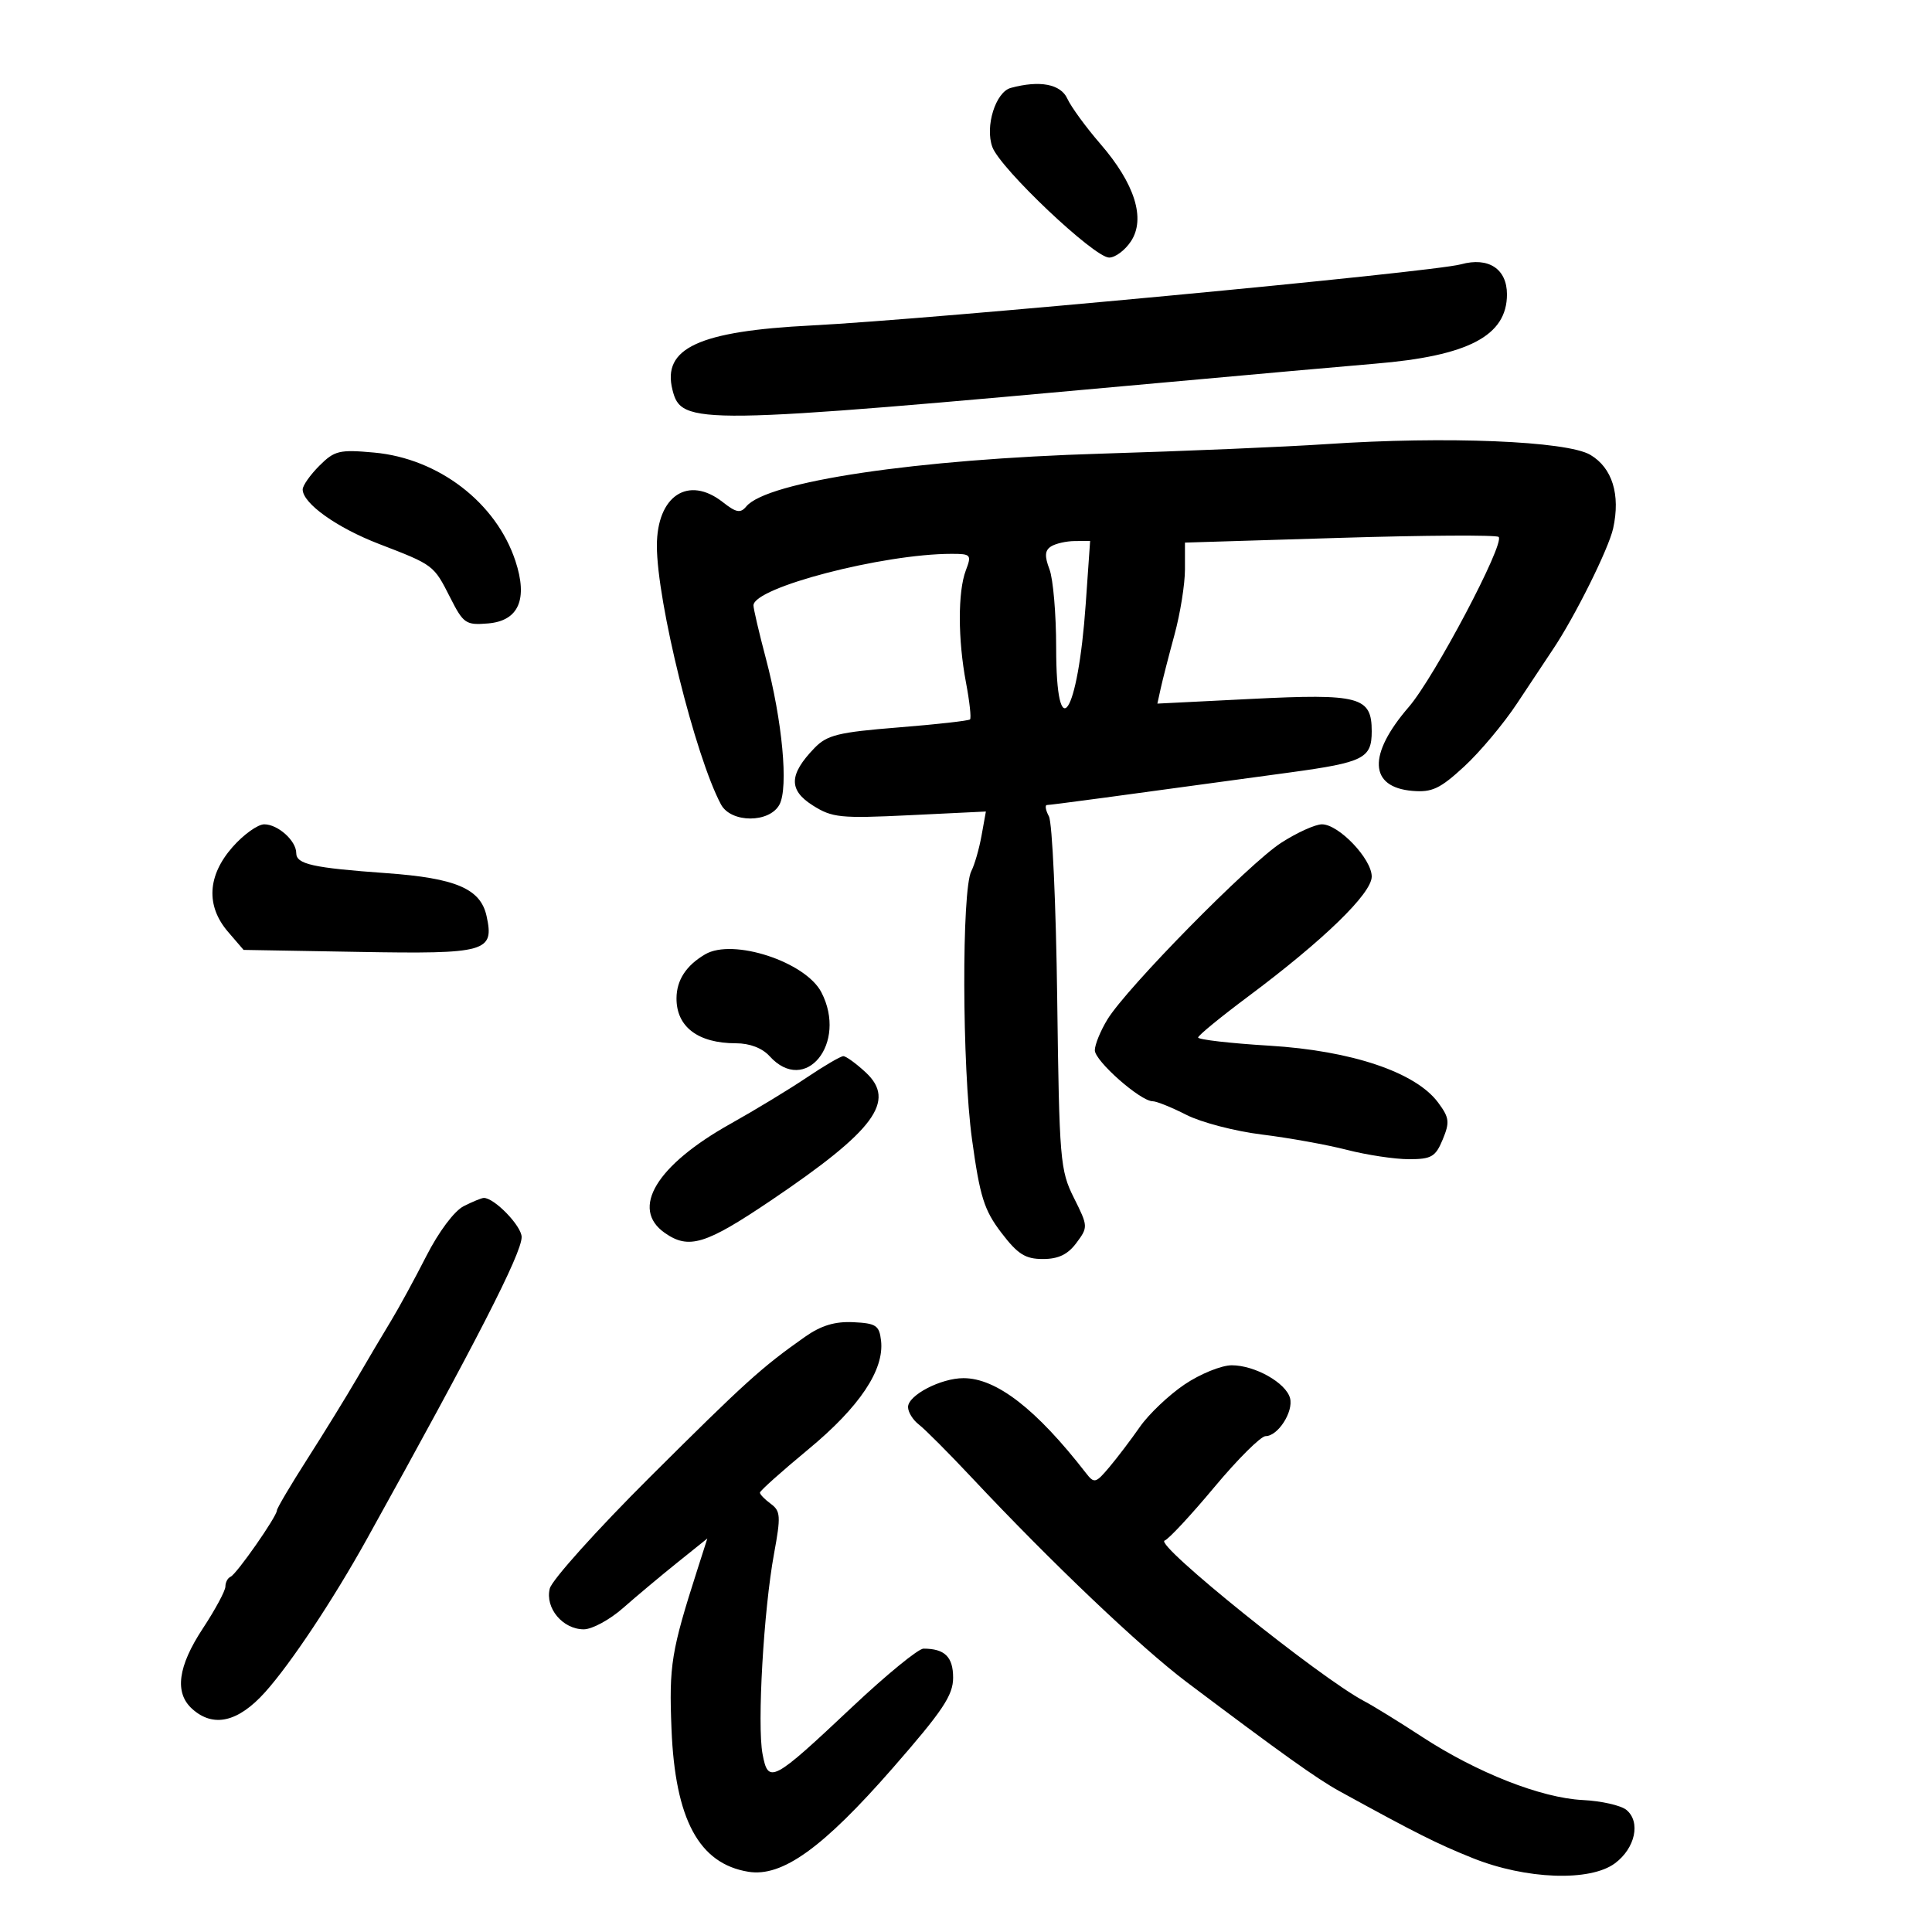 <svg xmlns="http://www.w3.org/2000/svg" width="300" height="300" viewBox="0 0 300 300" version="1.1">
	<path d="M 156.957 13.650 C 154.595 14.289, 152.923 19.650, 154.093 22.832 C 155.329 26.192, 169.908 39.992, 172.227 39.997 C 173.177 39.998, 174.704 38.855, 175.622 37.455 C 177.921 33.945, 176.214 28.524, 170.863 22.341 C 168.624 19.755, 166.317 16.595, 165.736 15.319 C 164.702 13.050, 161.455 12.433, 156.957 13.650 M 226.868 41.040 C 222.405 42.268, 144.505 49.603, 126 50.538 C 108.492 51.423, 102.795 54.062, 104.420 60.536 C 105.804 66.053, 107.826 66.026, 179.500 59.508 C 194.350 58.158, 209.650 56.793, 213.500 56.475 C 228.020 55.277, 234 52.137, 234 45.708 C 234 41.750, 231.126 39.869, 226.868 41.040 M 206 68.960 C 199.675 69.387, 183.925 70.054, 171 70.443 C 142.297 71.307, 119.105 74.759, 115.878 78.647 C 114.981 79.728, 114.315 79.606, 112.255 77.986 C 106.881 73.759, 102 76.979, 102 84.750 C 102 93.422, 107.952 117.435, 111.954 124.914 C 113.507 127.816, 119.487 127.827, 121.037 124.931 C 122.452 122.288, 121.486 111.921, 118.922 102.239 C 117.865 98.245, 117 94.542, 117 94.009 C 117 91.232, 137.098 86, 147.769 86 C 150.771 86, 150.895 86.145, 149.975 88.565 C 148.718 91.871, 148.731 99.309, 150.005 106.025 C 150.557 108.939, 150.836 111.497, 150.624 111.710 C 150.411 111.922, 145.398 112.483, 139.483 112.956 C 130.148 113.704, 128.430 114.126, 126.467 116.159 C 122.502 120.263, 122.427 122.669, 126.190 125.055 C 129.226 126.981, 130.476 127.107, 141.294 126.583 L 153.088 126.012 152.413 129.756 C 152.041 131.815, 151.329 134.290, 150.830 135.256 C 149.317 138.186, 149.384 165.658, 150.932 176.911 C 152.158 185.824, 152.813 187.911, 155.483 191.411 C 158.036 194.758, 159.208 195.500, 161.943 195.500 C 164.344 195.500, 165.808 194.797, 167.145 193 C 168.971 190.546, 168.964 190.417, 166.753 186 C 164.616 181.732, 164.483 180.132, 164.162 155.019 C 163.976 140.455, 163.397 127.743, 162.877 126.769 C 162.356 125.796, 162.225 125, 162.585 125 C 163.163 125, 172.813 123.707, 200.368 119.937 C 211.768 118.377, 213 117.755, 213 113.560 C 213 108.179, 211.157 107.684, 194.241 108.530 L 179.718 109.256 180.239 106.878 C 180.525 105.570, 181.488 101.818, 182.380 98.540 C 183.271 95.262, 184 90.707, 184 88.417 L 184 84.254 208.058 83.519 C 221.290 83.114, 232.383 83.050, 232.708 83.375 C 233.715 84.382, 222.713 105.202, 218.755 109.779 C 212.356 117.179, 212.572 122.233, 219.311 122.808 C 222.358 123.068, 223.610 122.479, 227.366 119.017 C 229.812 116.762, 233.508 112.348, 235.578 109.209 C 237.649 106.069, 240.144 102.311, 241.123 100.857 C 244.515 95.817, 249.795 85.212, 250.492 82.036 C 251.643 76.794, 250.351 72.639, 246.945 70.627 C 243.305 68.476, 224.524 67.712, 206 68.960 M 49.586 72.323 C 48.164 73.746, 47 75.401, 47 76.002 C 47 78.157, 52.292 81.937, 58.838 84.458 C 67.374 87.746, 67.334 87.715, 69.915 92.807 C 71.958 96.837, 72.337 97.095, 75.781 96.807 C 80.533 96.411, 82.001 93.063, 80.034 87.105 C 77.047 78.051, 68.087 71.181, 58.086 70.274 C 52.694 69.785, 51.943 69.966, 49.586 72.323 M 163.211 84.848 C 162.240 85.465, 162.178 86.339, 162.961 88.398 C 163.533 89.901, 164 95.376, 164 100.565 C 164 116.233, 167.373 111.228, 168.593 93.750 L 169.274 84 166.887 84.015 C 165.574 84.024, 163.920 84.399, 163.211 84.848 M 36.104 131.535 C 32.199 135.981, 31.953 140.670, 35.411 144.694 L 37.823 147.500 55.738 147.811 C 75.561 148.156, 76.777 147.813, 75.552 142.235 C 74.621 137.997, 70.784 136.356, 60 135.583 C 48.545 134.761, 46 134.194, 46 132.463 C 46 130.554, 43.157 128, 41.032 128 C 40.028 128, 37.811 129.591, 36.104 131.535 M 198.946 130.865 C 193.936 134.094, 174.949 153.396, 171.960 158.298 C 170.886 160.059, 170.006 162.212, 170.004 163.083 C 170 164.745, 177.092 171, 178.981 171 C 179.585 171, 181.951 171.955, 184.238 173.122 C 186.525 174.288, 191.795 175.660, 195.948 176.170 C 200.102 176.680, 206.040 177.750, 209.144 178.548 C 212.249 179.347, 216.582 180, 218.773 180 C 222.276 180, 222.911 179.630, 224.026 176.936 C 225.143 174.240, 225.056 173.551, 223.297 171.186 C 219.807 166.495, 209.872 163.149, 197.130 162.375 C 191.008 162.004, 186.020 161.429, 186.045 161.100 C 186.069 160.770, 189.557 157.913, 193.795 154.750 C 205.528 145.994, 213 138.743, 213 136.113 C 213 133.369, 207.886 128, 205.273 128 C 204.238 128, 201.391 129.289, 198.946 130.865 M 109.500 148.183 C 106.550 149.912, 105.066 152.184, 105.047 155 C 105.018 159.443, 108.390 162, 114.279 162 C 116.420 162, 118.364 162.745, 119.500 164 C 125.048 170.131, 131.640 162.006, 127.544 154.085 C 125.093 149.345, 113.813 145.655, 109.500 148.183 M 125.263 167.323 C 122.547 169.151, 117.233 172.375, 113.456 174.488 C 101.909 180.945, 97.846 187.677, 103.223 191.443 C 106.954 194.057, 109.554 193.262, 119.721 186.400 C 135.840 175.522, 139.214 170.956, 134.418 166.511 C 132.927 165.130, 131.369 164, 130.954 164 C 130.540 164, 127.979 165.495, 125.263 167.323 M 72.001 187.294 C 70.547 188.029, 68.124 191.264, 66.206 195.029 C 64.393 198.588, 61.917 203.130, 60.705 205.123 C 59.492 207.116, 57.150 211.070, 55.500 213.910 C 53.850 216.750, 50.362 222.416, 47.750 226.503 C 45.138 230.589, 43 234.204, 43 234.536 C 43 235.467, 36.721 244.457, 35.808 244.833 C 35.364 245.017, 35 245.702, 35 246.356 C 35 247.010, 33.425 249.937, 31.500 252.860 C 27.616 258.758, 27.068 262.847, 29.829 265.345 C 33.112 268.316, 36.974 267.433, 41.175 262.750 C 45.149 258.320, 51.730 248.416, 56.958 239 C 73.987 208.326, 81 194.641, 81 192.091 C 81 190.371, 76.743 185.976, 75.115 186.015 C 74.777 186.023, 73.376 186.598, 72.001 187.294 M 125 207.581 C 118.259 212.325, 115.728 214.614, 100.909 229.373 C 92.696 237.554, 85.703 245.335, 85.370 246.664 C 84.611 249.686, 87.374 253, 90.652 253 C 91.940 253, 94.683 251.512, 96.747 249.694 C 98.811 247.876, 102.601 244.702, 105.168 242.641 L 109.836 238.893 108.298 243.697 C 104.222 256.422, 103.871 258.580, 104.271 268.500 C 104.836 282.531, 108.541 289.402, 116.212 290.647 C 121.458 291.498, 127.782 286.951, 138.648 274.514 C 146.396 265.645, 148 263.244, 148 260.512 C 148 257.276, 146.698 256, 143.394 256 C 142.601 256, 137.638 260.060, 132.367 265.023 C 119.909 276.751, 119.292 277.075, 118.405 272.346 C 117.555 267.816, 118.579 250.015, 120.193 241.255 C 121.263 235.447, 121.211 234.627, 119.695 233.519 C 118.763 232.837, 118 232.052, 118 231.774 C 118 231.496, 121.387 228.468, 125.526 225.044 C 133.475 218.469, 137.332 212.701, 136.809 208.174 C 136.536 205.811, 136.035 205.478, 132.500 205.309 C 129.644 205.173, 127.499 205.822, 125 207.581 M 183.921 214.989 C 181.490 216.632, 178.375 219.593, 177 221.567 C 175.625 223.542, 173.486 226.360, 172.248 227.829 C 170.138 230.331, 169.909 230.389, 168.630 228.739 C 160.925 218.807, 154.723 214, 149.612 214 C 146.089 214, 141 216.651, 141 218.486 C 141 219.275, 141.761 220.501, 142.690 221.211 C 143.620 221.920, 147.332 225.646, 150.940 229.491 C 163.340 242.706, 177.138 255.828, 184.313 261.230 C 198.926 272.231, 204.534 276.235, 207.974 278.124 C 219.916 284.682, 223.123 286.293, 228.664 288.519 C 236.937 291.842, 246.900 292.208, 250.771 289.331 C 253.920 286.990, 254.800 282.909, 252.556 281.047 C 251.707 280.342, 248.647 279.649, 245.756 279.507 C 239.318 279.191, 229.344 275.265, 220.803 269.686 C 217.279 267.384, 213.245 264.895, 211.838 264.156 C 204.972 260.548, 179.159 239.780, 180.843 239.219 C 181.454 239.015, 184.928 235.283, 188.563 230.924 C 192.198 226.566, 195.783 223, 196.530 223 C 198.437 223, 200.870 219.218, 200.318 217.109 C 199.696 214.731, 194.858 212, 191.267 212 C 189.659 212, 186.353 213.345, 183.921 214.989" stroke="none" fill="black" fill-rule="evenodd"/>
</svg>